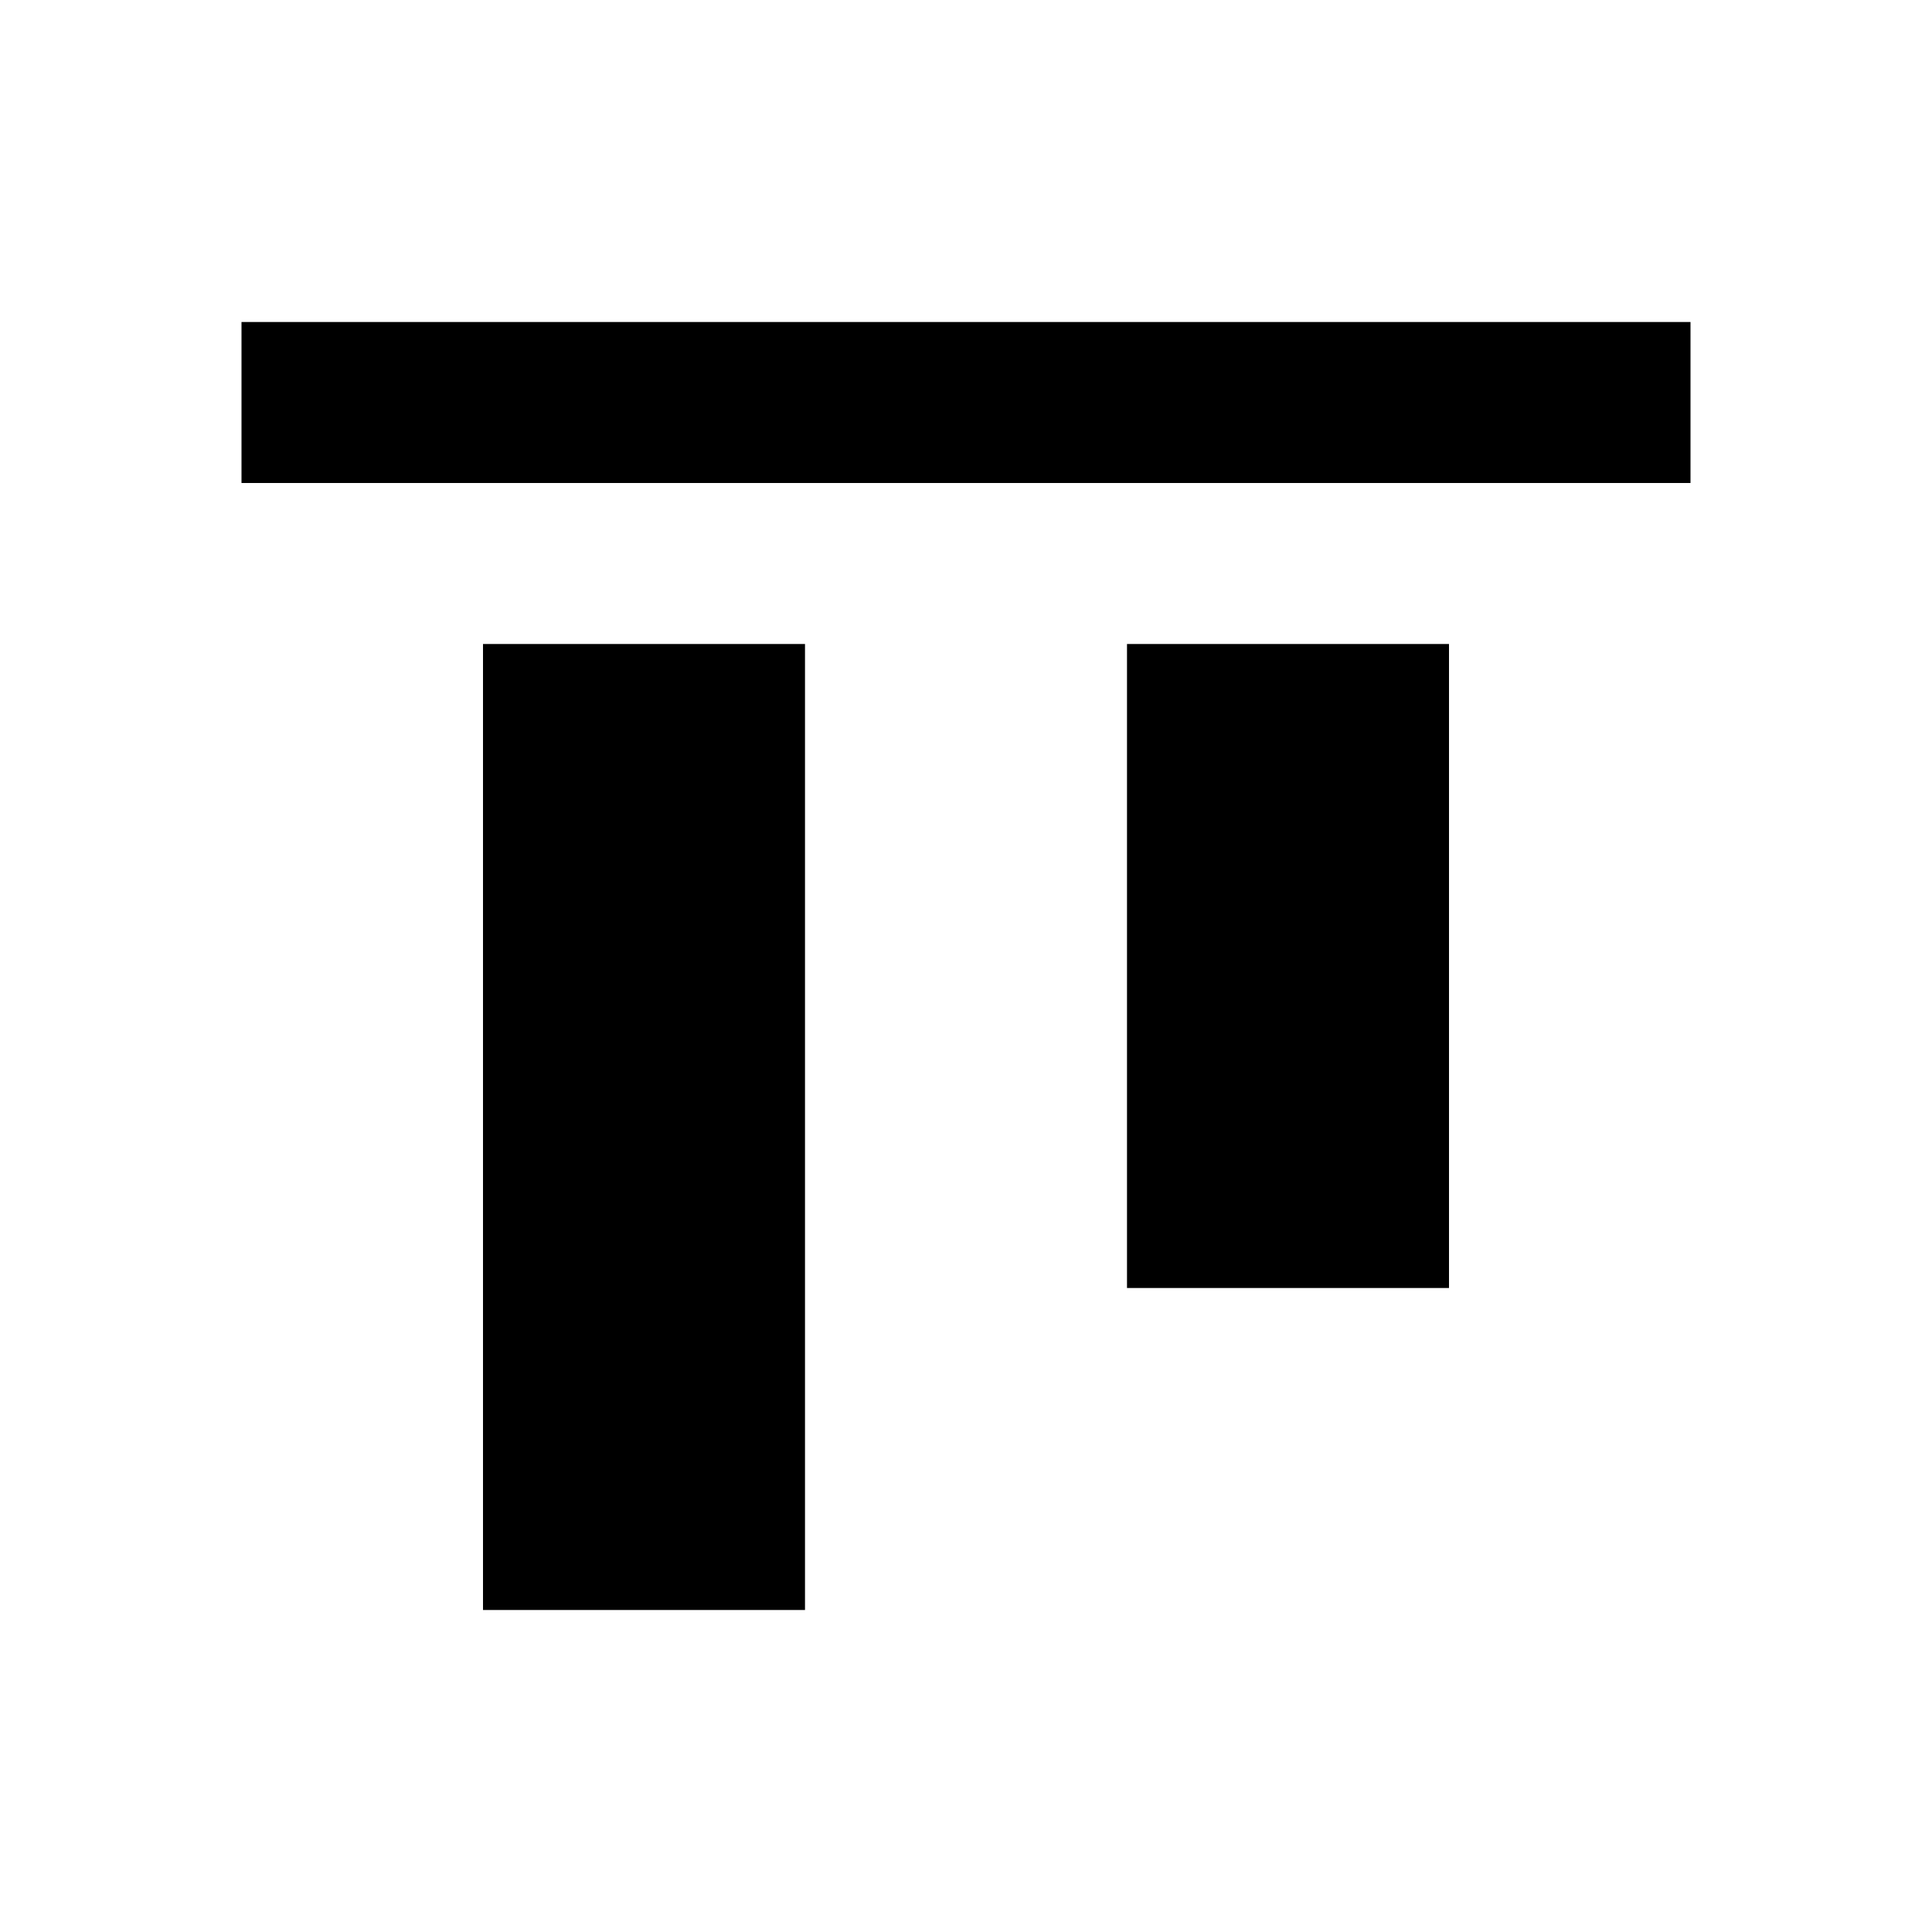<svg id="vertical_align_top" width="24" height="24" viewBox="0 0 24 24" xmlns="http://www.w3.org/2000/svg">
<g id="Filled/vertical_align_top">
<path id="Union" fill-rule="evenodd" clip-rule="evenodd" d="M21 4H3V6H21V4ZM18 8H14V16H18V8ZM6 8H10V20H6V8Z"/>
</g>
</svg>
